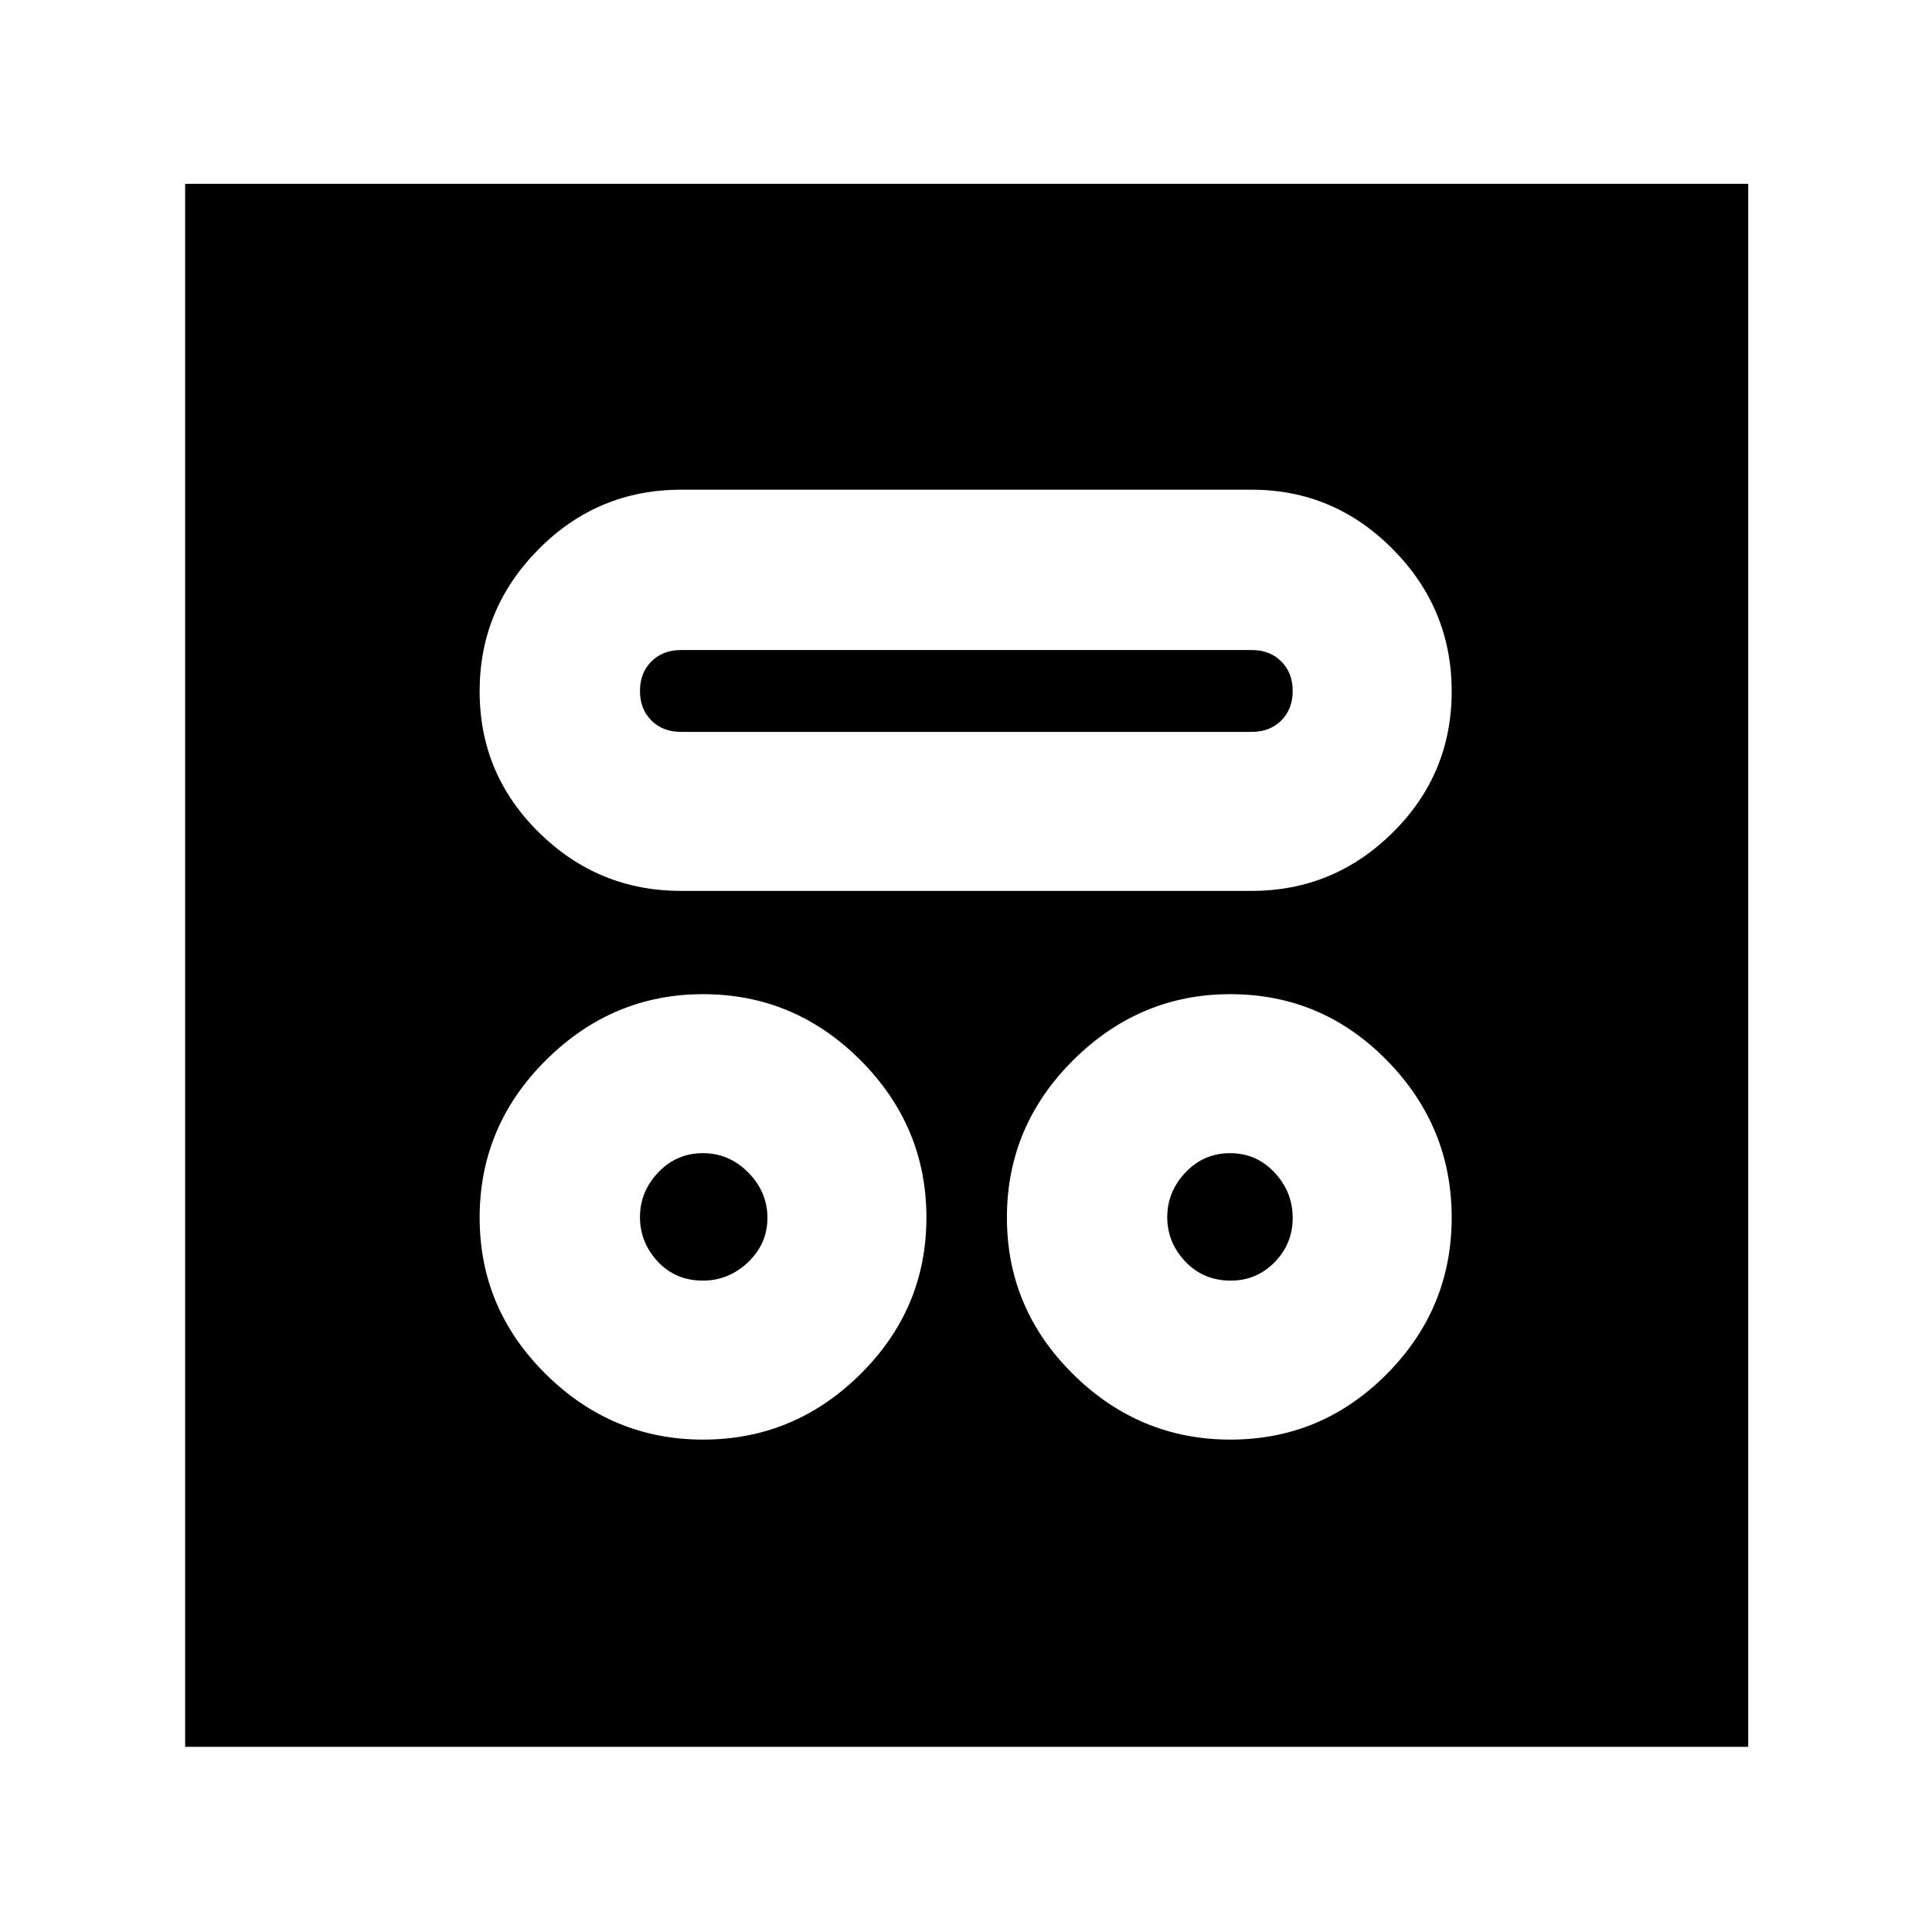 <svg xmlns="http://www.w3.org/2000/svg" height="40" viewBox="0 -960 960 960" width="40"><path d="M349.39-244.67q45.28 0 78.11-32.5T460.33-355q0-45.33-32.75-78.17Q394.82-466 349.33-466q-45.05 0-78.02 32.75-32.98 32.76-32.98 78.25 0 45.33 32.9 77.83 32.89 32.5 78.16 32.5Zm262 0q45.28 0 77.61-32.5T721.33-355q0-45.33-32.25-78.17Q656.82-466 611.33-466q-45.05 0-78.02 32.75-32.98 32.76-32.98 78.25 0 45.33 32.9 77.83 32.89 32.5 78.16 32.5Zm-262.1-79q-13.62 0-22.46-9.47-8.83-9.47-8.83-22.1t9.07-22.19q9.07-9.57 22.17-9.57 13.09 0 22.59 9.64 9.5 9.65 9.5 22.5 0 12.86-9.61 22.03-9.62 9.16-22.43 9.16Zm262.28 0q-13.62 0-22.59-9.47-8.98-9.47-8.98-22.1t9.07-22.19q9.07-9.57 22.17-9.57 13.09 0 22.09 9.64 9 9.65 9 22.5 0 12.86-8.97 22.03-8.97 9.16-21.79 9.16ZM338.33-517.33H622q40.77 0 70.05-29 29.28-29 29.28-70.14t-29.28-70.67q-29.28-29.53-70.05-29.53H338.42q-41.42 0-70.75 29.53-29.34 29.53-29.34 70.67t29.48 70.14q29.47 29 70.52 29Zm.02-79q-9.02 0-14.68-5.67-5.67-5.67-5.67-14.67t5.67-14.66q5.66-5.67 14.68-5.67h283.63q9.02 0 14.69 5.67 5.66 5.66 5.66 14.66T636.67-602q-5.67 5.67-14.69 5.67H338.35ZM92-92v-776.67h776.67V-92H92Z"/></svg>